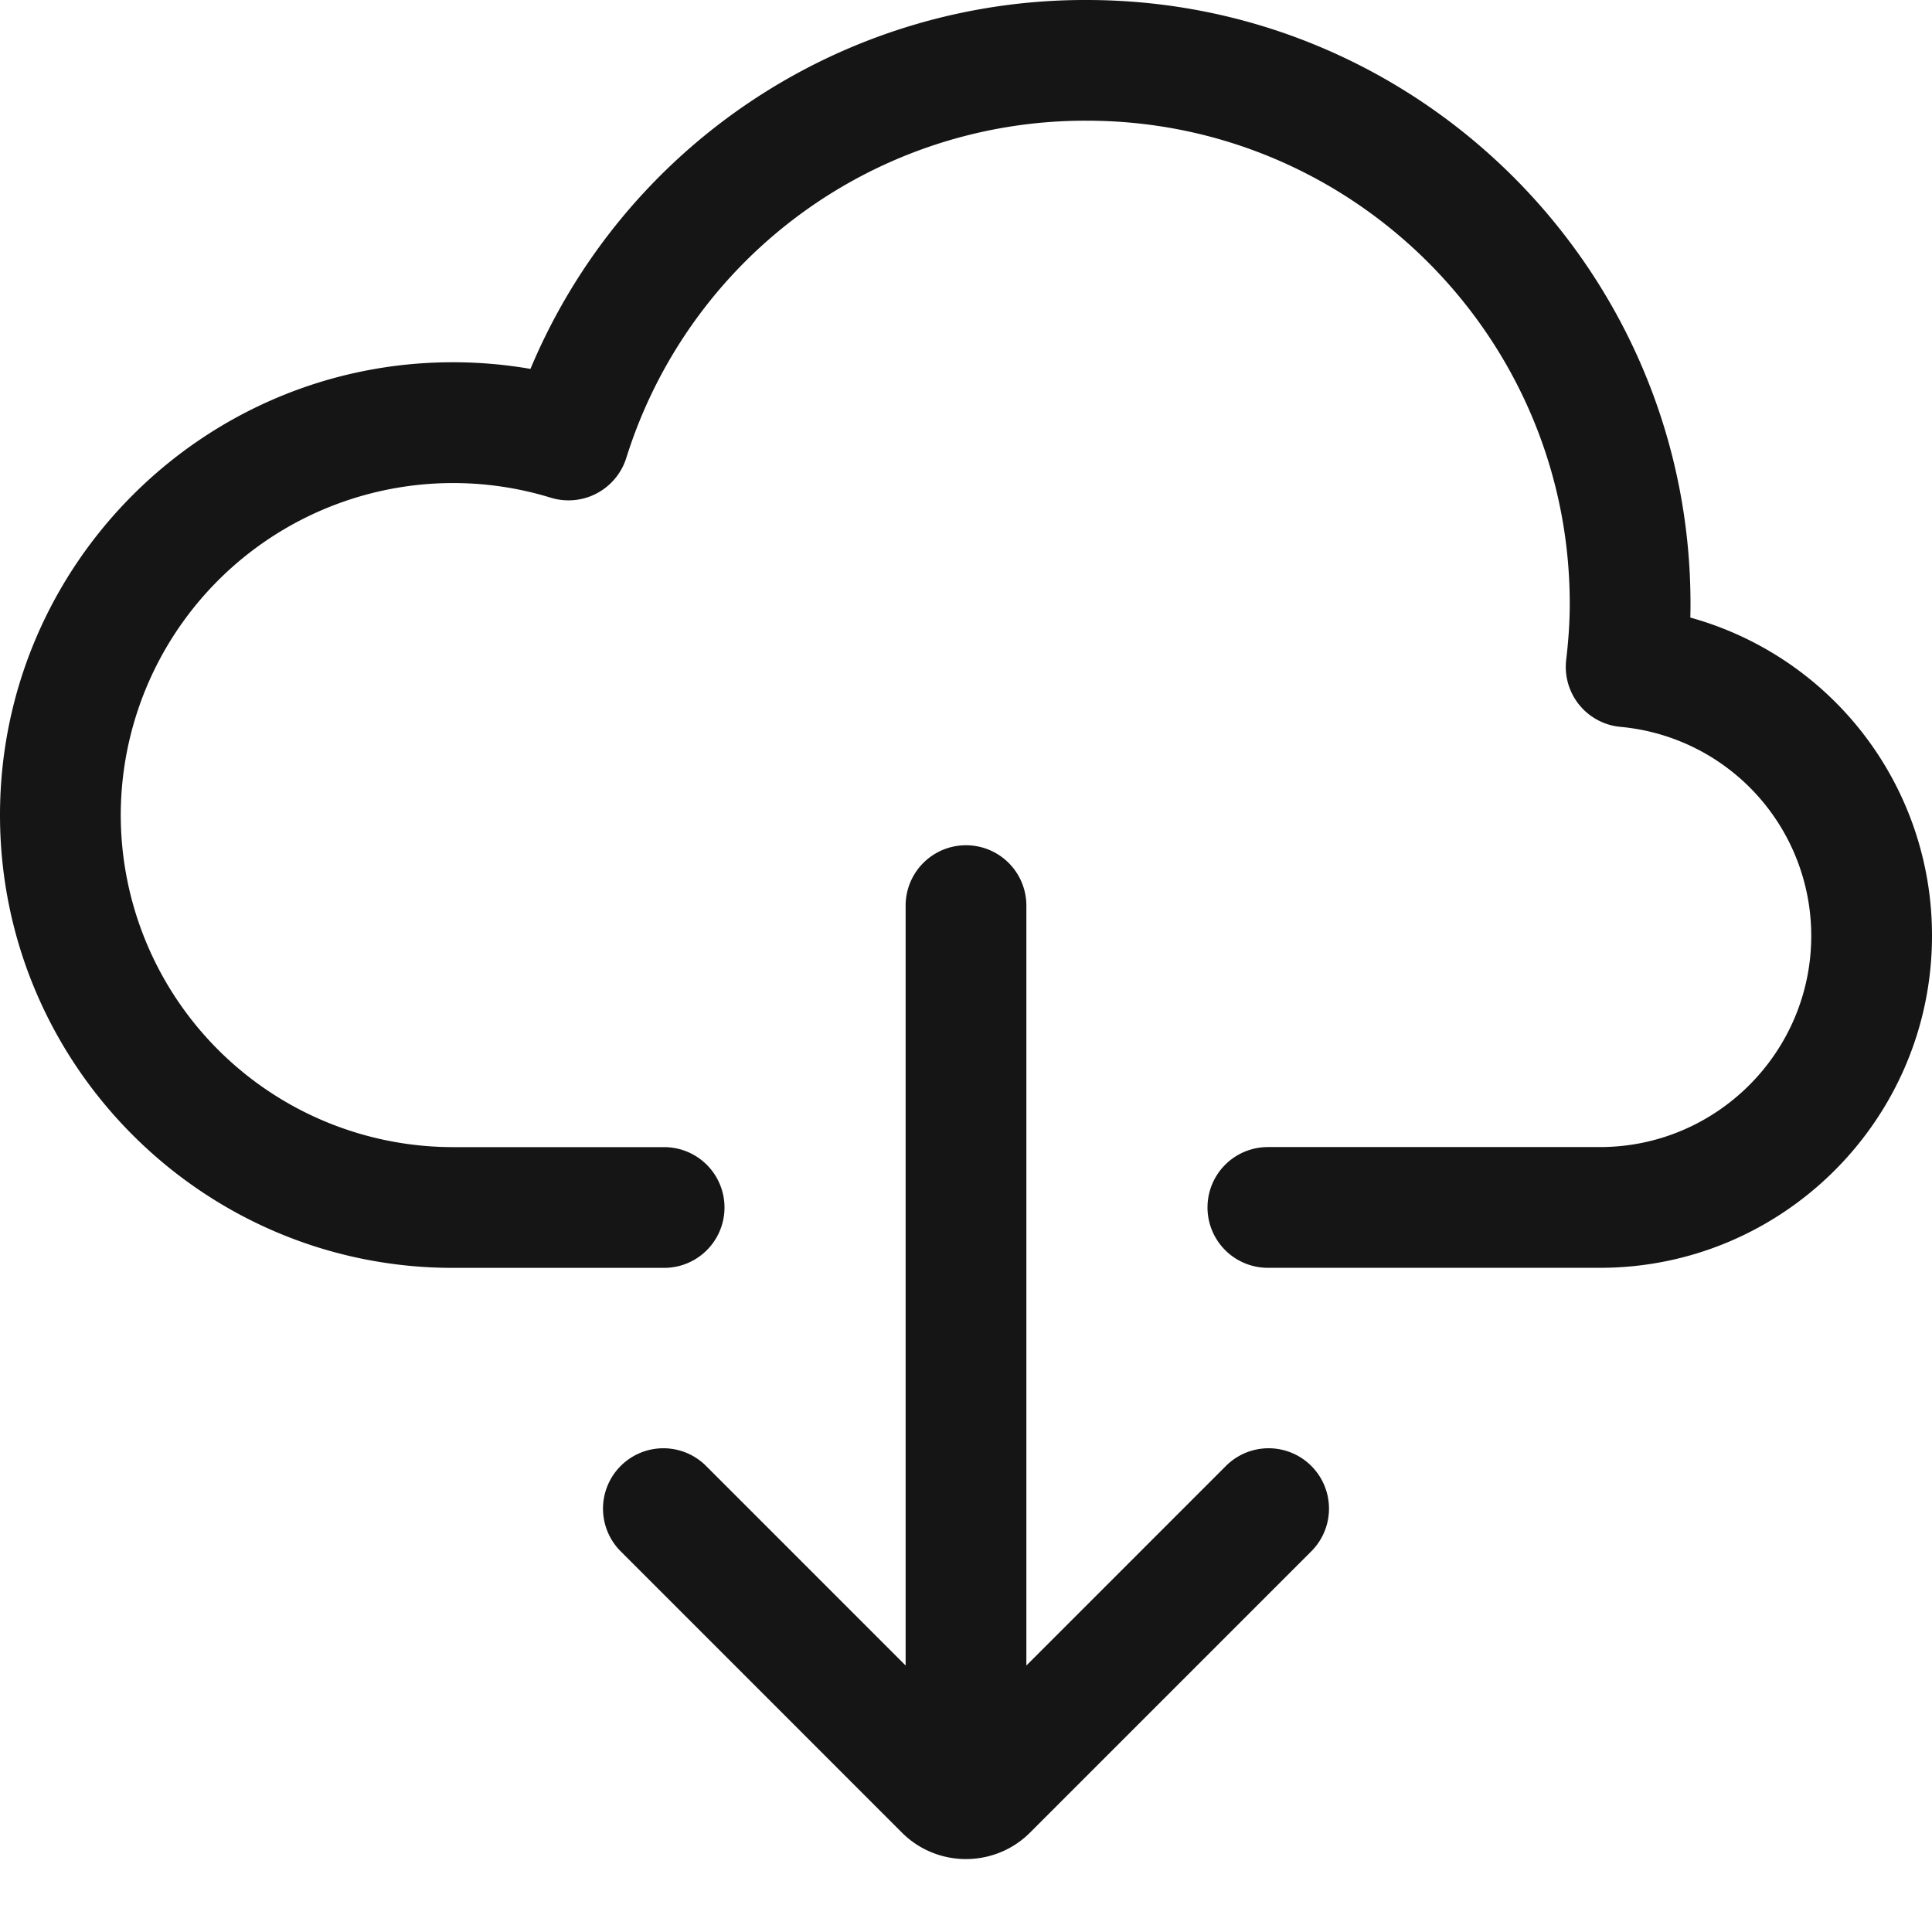 <svg xmlns="http://www.w3.org/2000/svg" viewBox="0 0 32 32">
  <defs>
    <style>
      .uuid-d0fb0831-2d9e-4400-9117-4c3cd04cd91a{stroke-width:0;fill:#151515}
    </style>
  </defs>
  <path d="M0 0h32v32H0z" id="uuid-aaff0742-24f4-4d81-8dcf-96dba1595ffc" stroke-width="0" fill="none"/>
  <g id="uuid-b585b3bc-8570-40e8-89ff-3767fd454888">
    <path class="uuid-d0fb0831-2d9e-4400-9117-4c3cd04cd91a" d="M27.997 10.229A8.81 8.81 0 0 0 28 10c0-5.514-4.486-10-10-10a9.956 9.956 0 0 0-9.214 6.11A7.552 7.552 0 0 0 7.5 6C3.364 6 0 9.364 0 13.5S3.364 21 7.5 21H11a1 1 0 1 0 0-2H7.5A5.506 5.506 0 0 1 2 13.5a5.506 5.506 0 0 1 7.124-5.256 1.003 1.003 0 0 0 1.248-.655A7.966 7.966 0 0 1 18 1.999c4.411 0 8 3.59 8 8 0 .315-.023.624-.059.93a.998.998 0 0 0 .897 1.11A3.476 3.476 0 0 1 30 15.499c0 1.93-1.57 3.5-3.5 3.5H21a1 1 0 1 0 0 2h5.5c3.032 0 5.5-2.466 5.5-5.5a5.46 5.46 0 0 0-4.003-5.27Z"/>
    <path class="uuid-d0fb0831-2d9e-4400-9117-4c3cd04cd91a" d="M20.293 24.293 17 27.586V15a1 1 0 1 0-2 0v12.586l-3.293-3.293a1 1 0 1 0-1.414 1.414l4.646 4.647c.292.292.677.438 1.06.438s.77-.146 1.061-.438l4.647-4.647a1 1 0 1 0-1.414-1.414Z"/>
  </g>
</svg>
